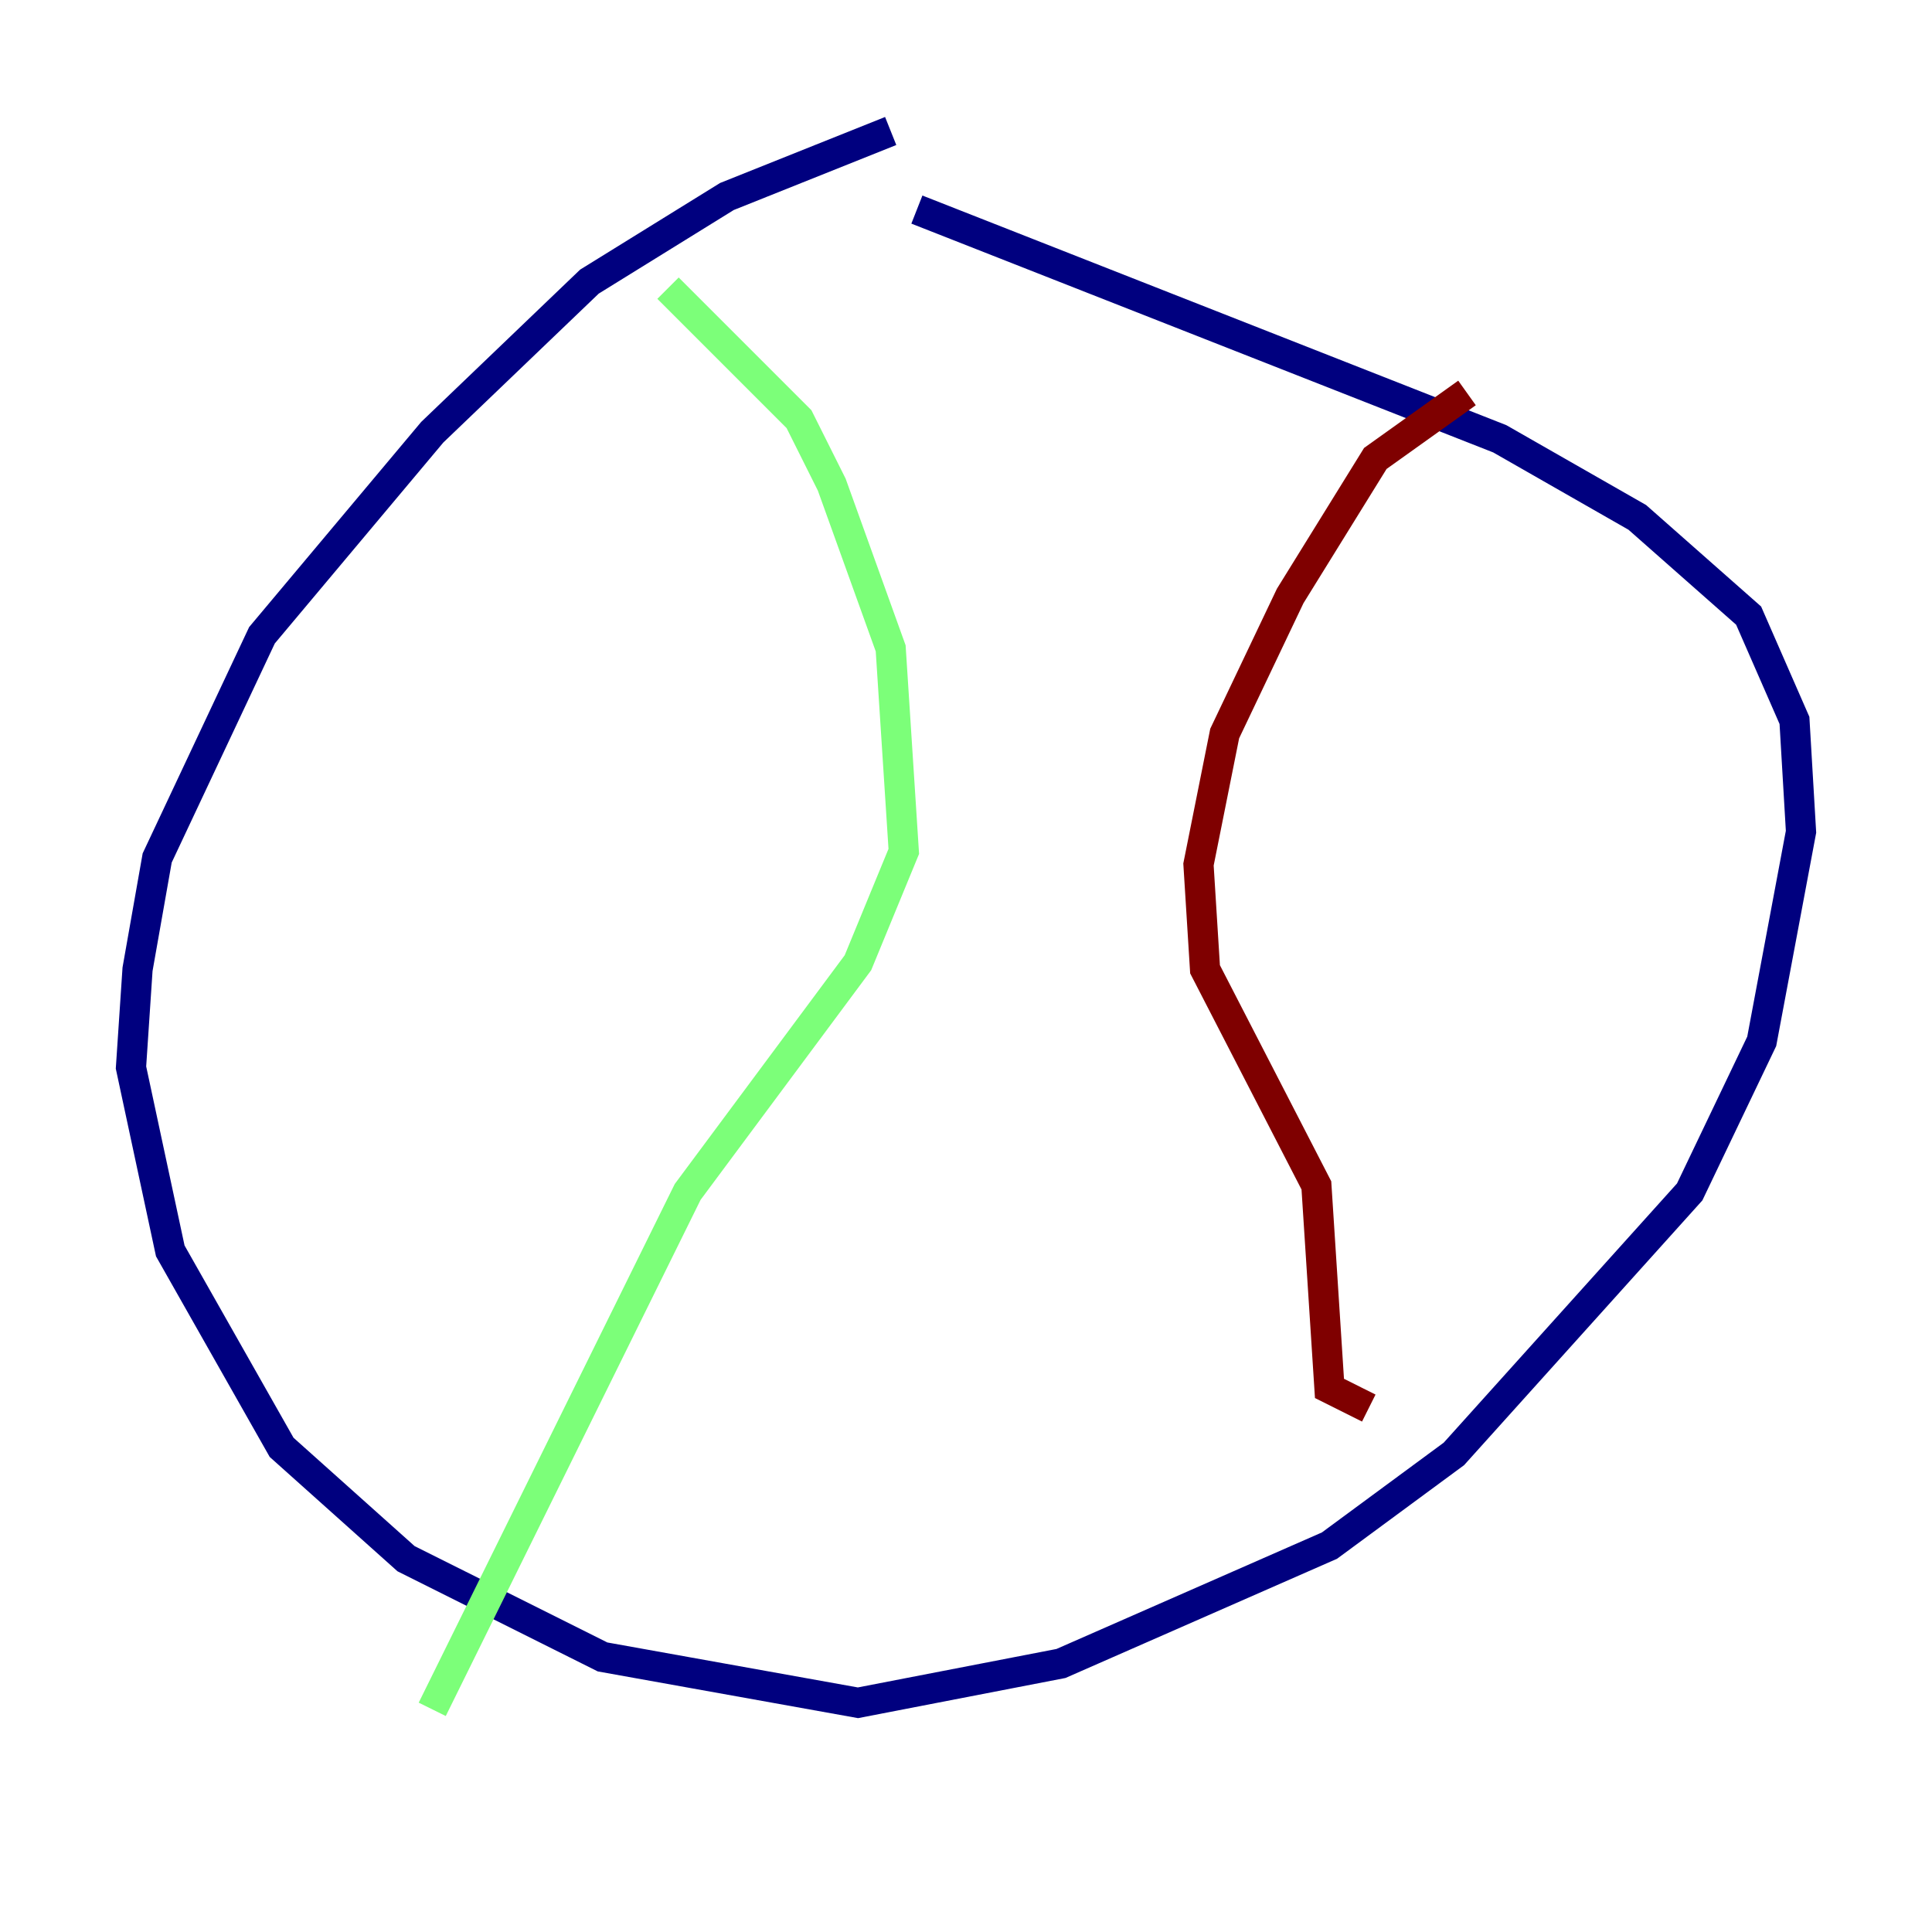 <?xml version="1.0" encoding="utf-8" ?>
<svg baseProfile="tiny" height="128" version="1.2" viewBox="0,0,128,128" width="128" xmlns="http://www.w3.org/2000/svg" xmlns:ev="http://www.w3.org/2001/xml-events" xmlns:xlink="http://www.w3.org/1999/xlink"><defs /><polyline fill="none" points="59.01,8.678 48.163,13.017 39.051,18.658 28.637,28.637 17.356,42.088 10.414,56.841 9.112,64.217 8.678,70.725 11.281,82.875 18.658,95.891 26.902,103.268 39.919,109.776 56.841,112.814 70.291,110.21 88.081,102.4 96.325,96.325 111.946,78.969 116.719,68.99 119.322,55.105 118.888,47.729 115.851,40.786 108.475,34.278 99.363,29.071 60.746,13.885" stroke="#00007f" stroke-width="2" /><polyline fill="none" points="44.258,19.091 52.936,27.77 55.105,32.108 59.01,42.956 59.878,56.407 56.841,63.783 45.559,78.969 28.637,113.248" stroke="#7cff79" stroke-width="2" /><polyline fill="none" points="97.193,26.034 91.119,30.373 85.478,39.485 81.139,48.597 79.403,57.275 79.837,64.217 87.214,78.536 88.081,91.986 90.685,93.288" stroke="#7f0000" stroke-width="2" /></svg>